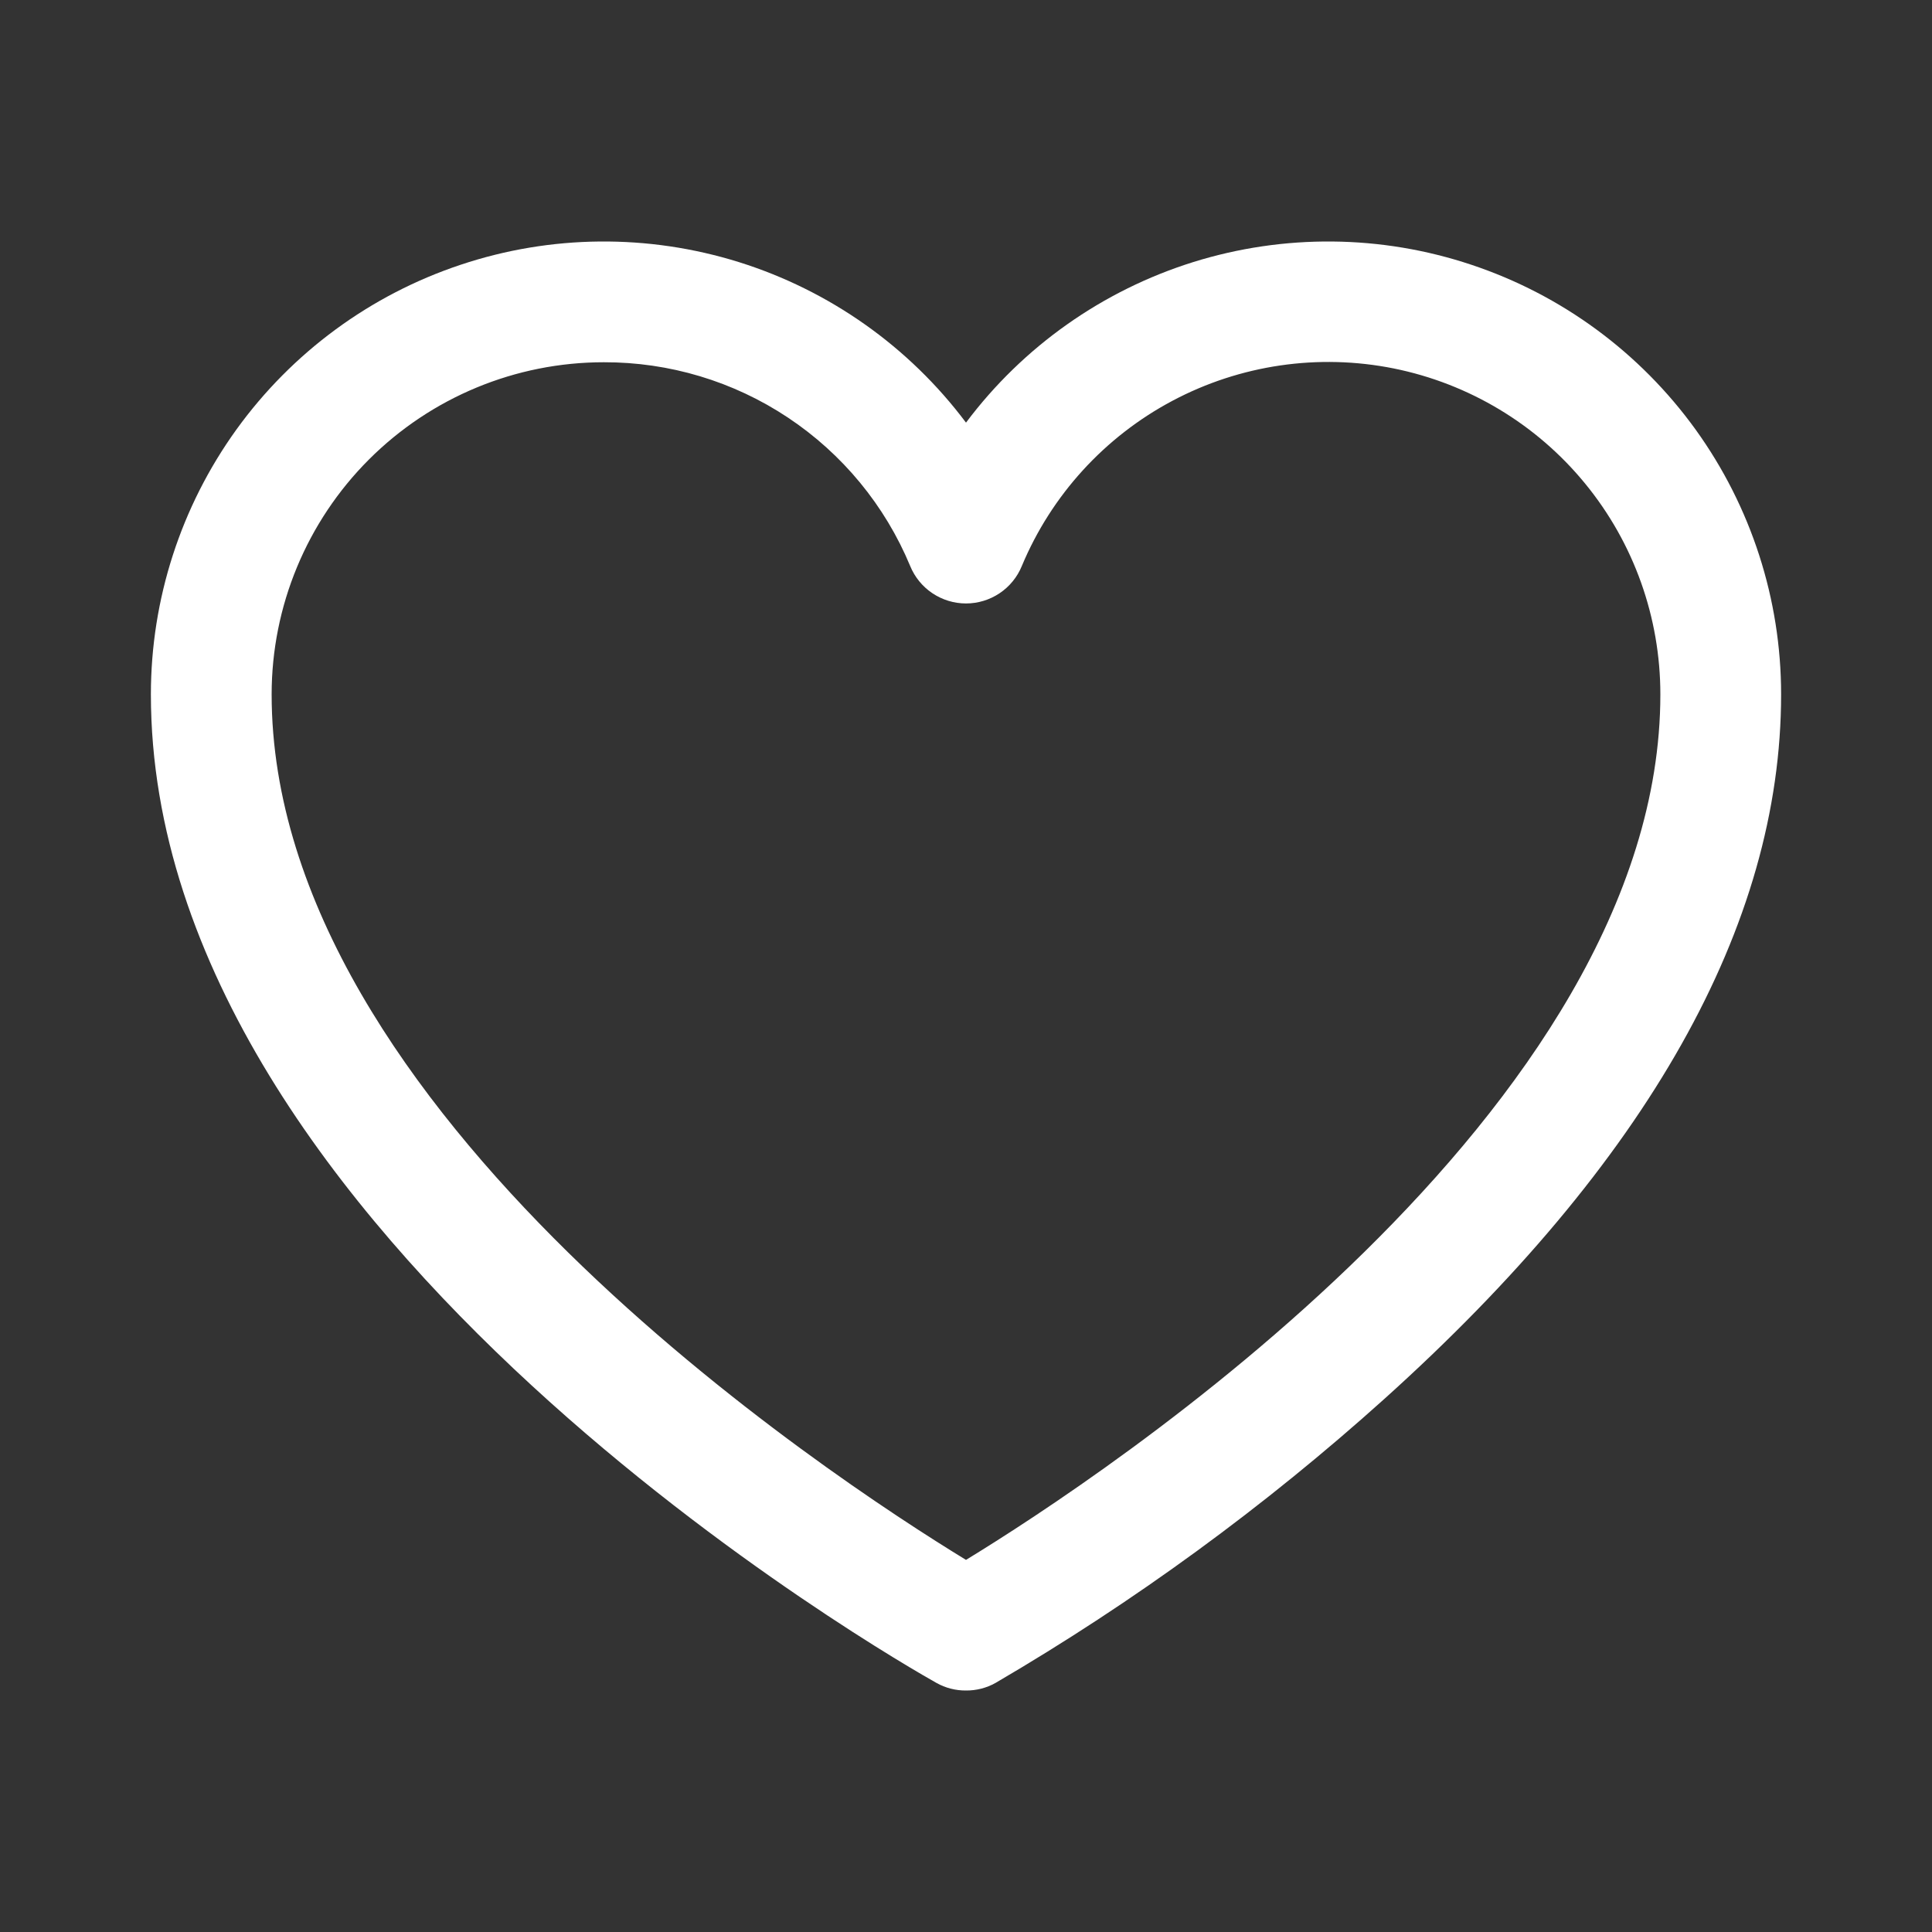 <svg width="20" height="20" viewBox="0 0 20 20" fill="none" xmlns="http://www.w3.org/2000/svg">
<rect x="0" y="0" width="20" height="20" fill="#333333" stroke="none"/>
<path d="M10 17.5C9.893 17.501 9.788 17.474 9.695 17.422C9.359 17.234 1.562 12.805 1.562 7.188C1.562 6.204 1.872 5.245 2.447 4.447C3.023 3.649 3.834 3.052 4.768 2.741C5.701 2.429 6.709 2.42 7.648 2.713C8.587 3.007 9.41 3.588 10 4.375C10.59 3.588 11.413 3.007 12.352 2.713C13.291 2.42 14.299 2.429 15.232 2.741C16.166 3.052 16.977 3.649 17.553 4.447C18.128 5.245 18.438 6.204 18.438 7.188C18.438 9.578 17.055 12.031 14.328 14.484C13.09 15.597 11.742 16.582 10.305 17.422C10.212 17.474 10.107 17.501 10 17.5ZM6.25 3.75C5.338 3.75 4.464 4.112 3.819 4.757C3.175 5.401 2.812 6.276 2.812 7.188C2.812 11.5 8.594 15.289 10 16.148C11.406 15.289 17.188 11.5 17.188 7.188C17.188 6.393 16.914 5.622 16.41 5.007C15.907 4.392 15.206 3.971 14.427 3.814C13.648 3.658 12.839 3.776 12.137 4.149C11.435 4.522 10.884 5.126 10.578 5.859C10.531 5.974 10.451 6.072 10.348 6.141C10.245 6.21 10.124 6.247 10 6.247C9.876 6.247 9.755 6.21 9.652 6.141C9.549 6.072 9.469 5.974 9.422 5.859C9.162 5.233 8.721 4.698 8.157 4.323C7.592 3.947 6.928 3.748 6.25 3.75Z" fill="white"/>
</svg>
